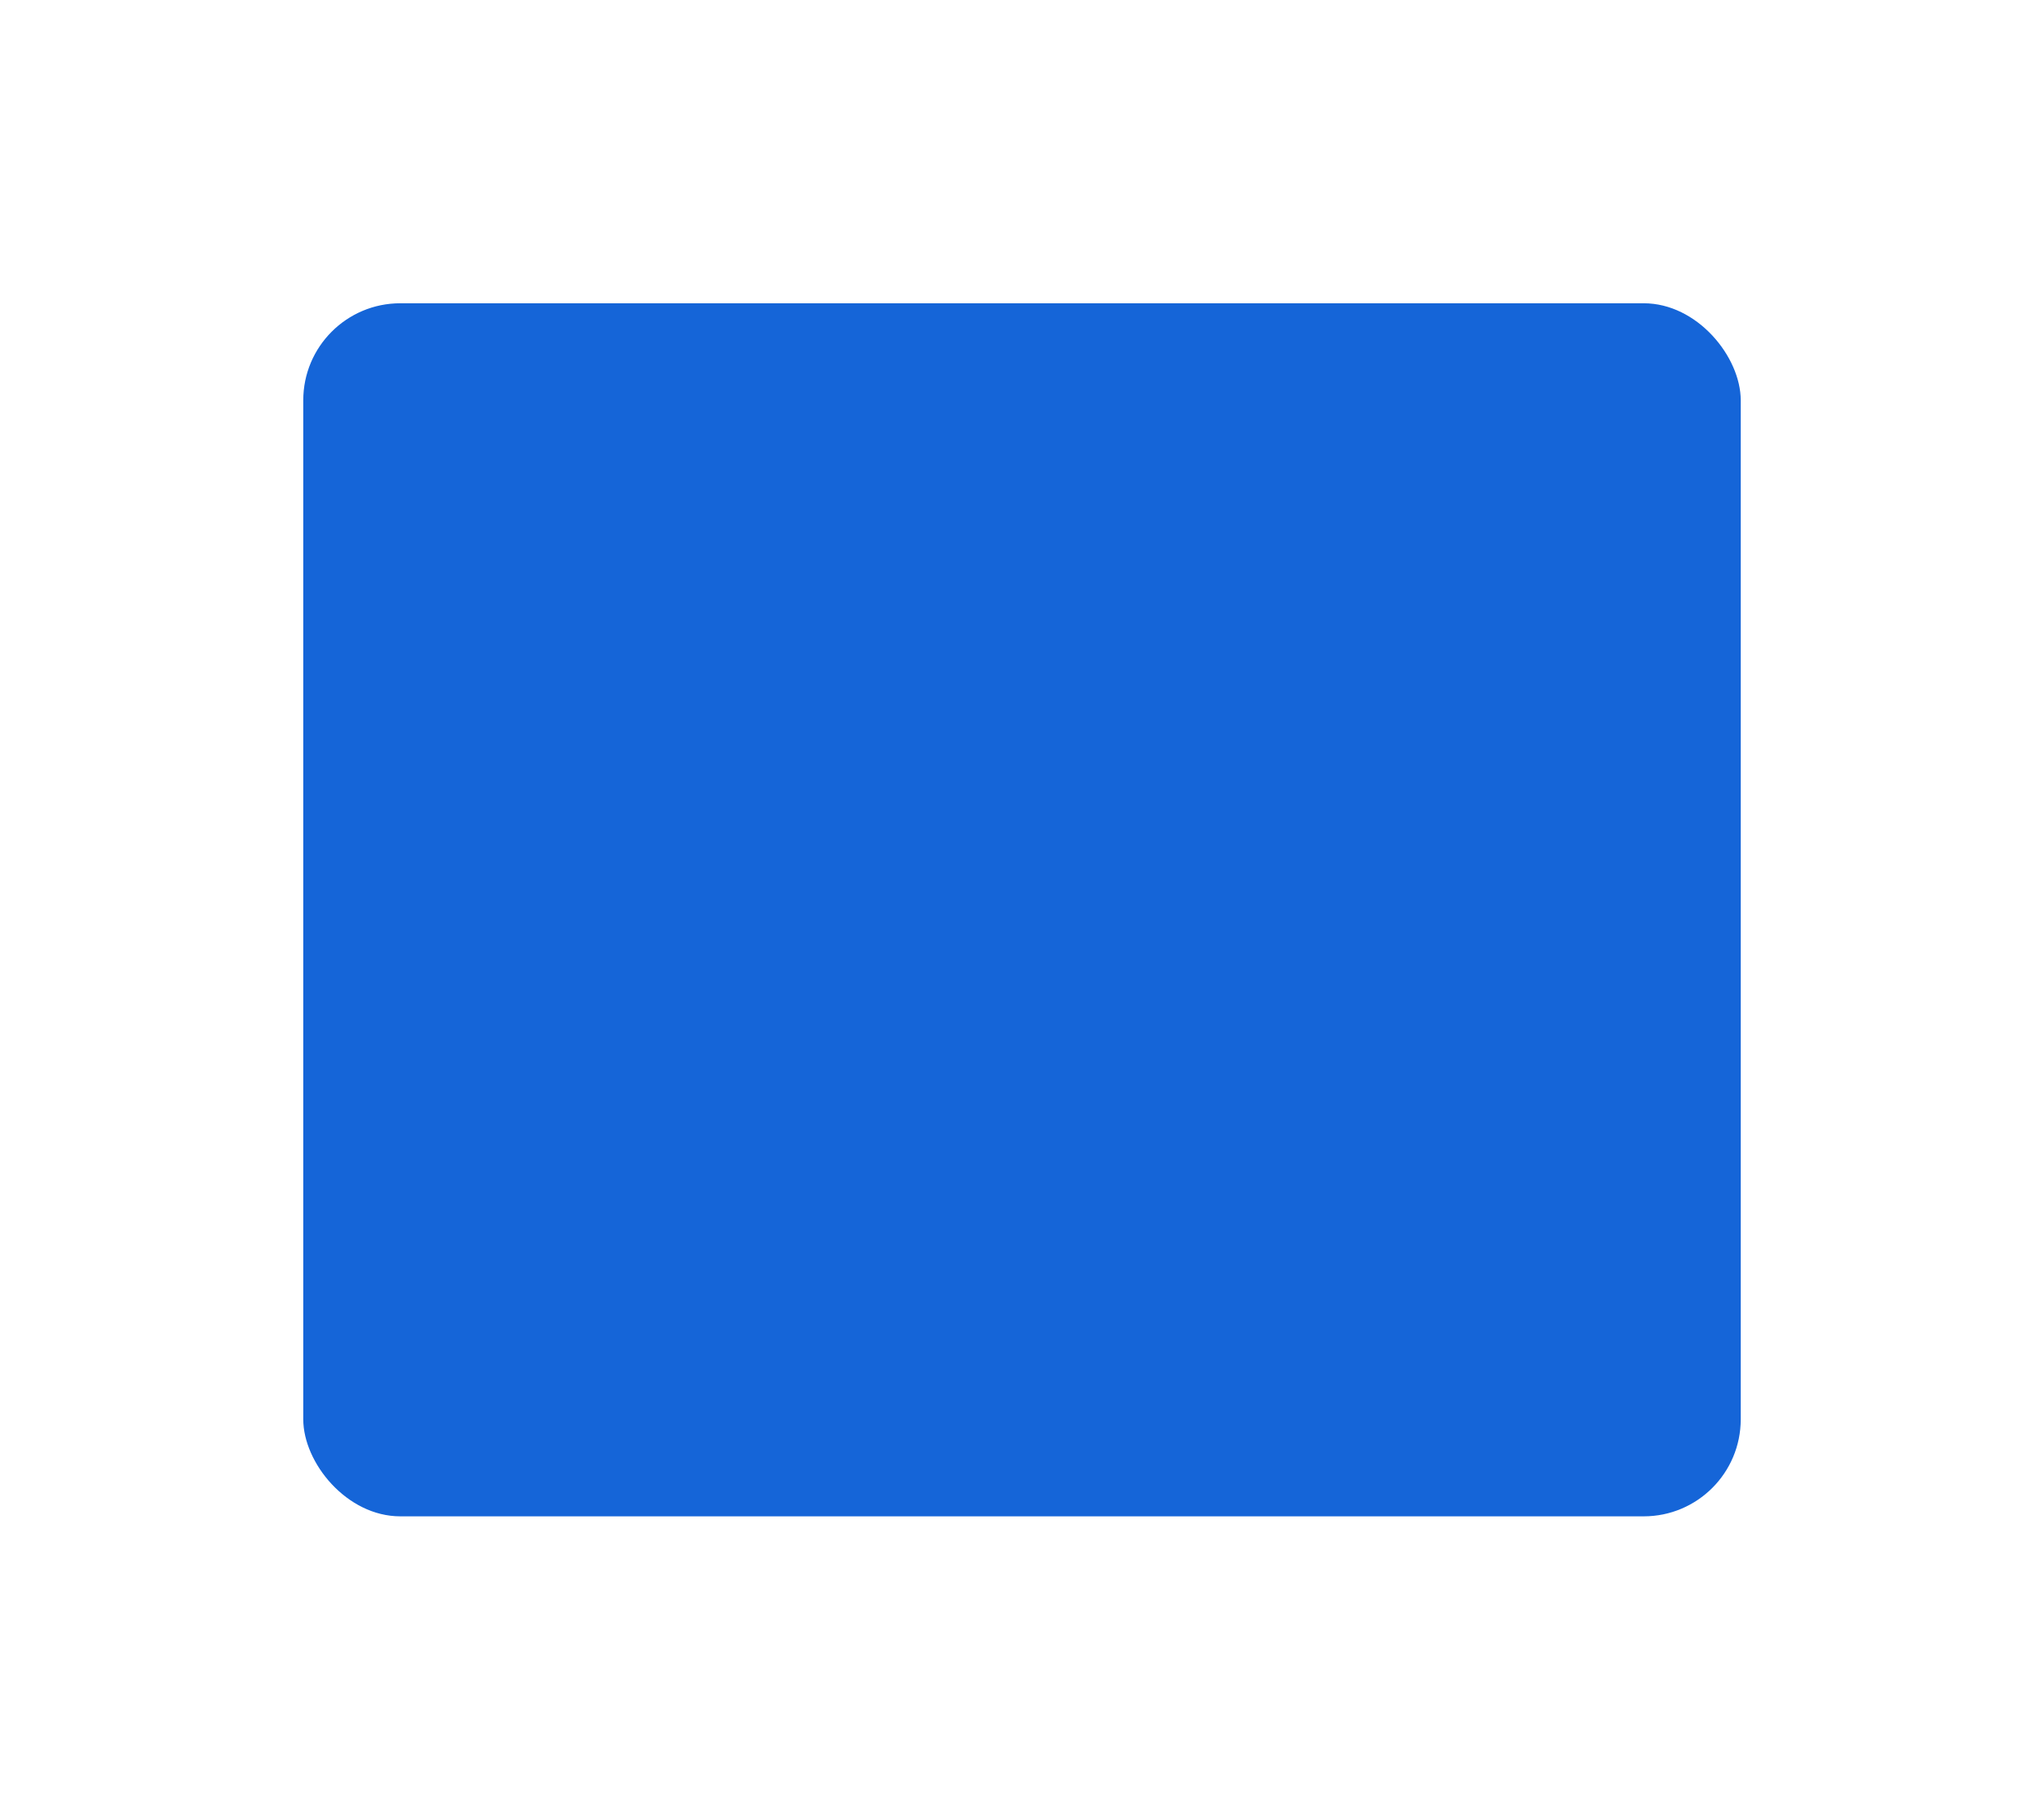 <svg width="337" height="300" viewBox="0 0 337 300" fill="none" xmlns="http://www.w3.org/2000/svg">
<g filter="url(#filter0_d)">
<rect x="100" width="237" height="200" rx="16" fill="#1565D8"/>
</g>
<defs>
<filter id="filter0_d" x="0" y="0" width="337" height="300" filterUnits="userSpaceOnUse" color-interpolation-filters="sRGB">
<feFlood flood-opacity="0" result="BackgroundImageFix"/>
<feColorMatrix in="SourceAlpha" type="matrix" values="0 0 0 0 0 0 0 0 0 0 0 0 0 0 0 0 0 0 127 0"/>
<feOffset dx="-50" dy="50"/>
<feGaussianBlur stdDeviation="25"/>
<feColorMatrix type="matrix" values="0 0 0 0 0 0 0 0 0 0 0 0 0 0 0 0 0 0 0.15 0"/>
<feBlend mode="normal" in2="BackgroundImageFix" result="effect1_dropShadow"/>
<feBlend mode="normal" in="SourceGraphic" in2="effect1_dropShadow" result="shape"/>
</filter>
</defs>
</svg>
